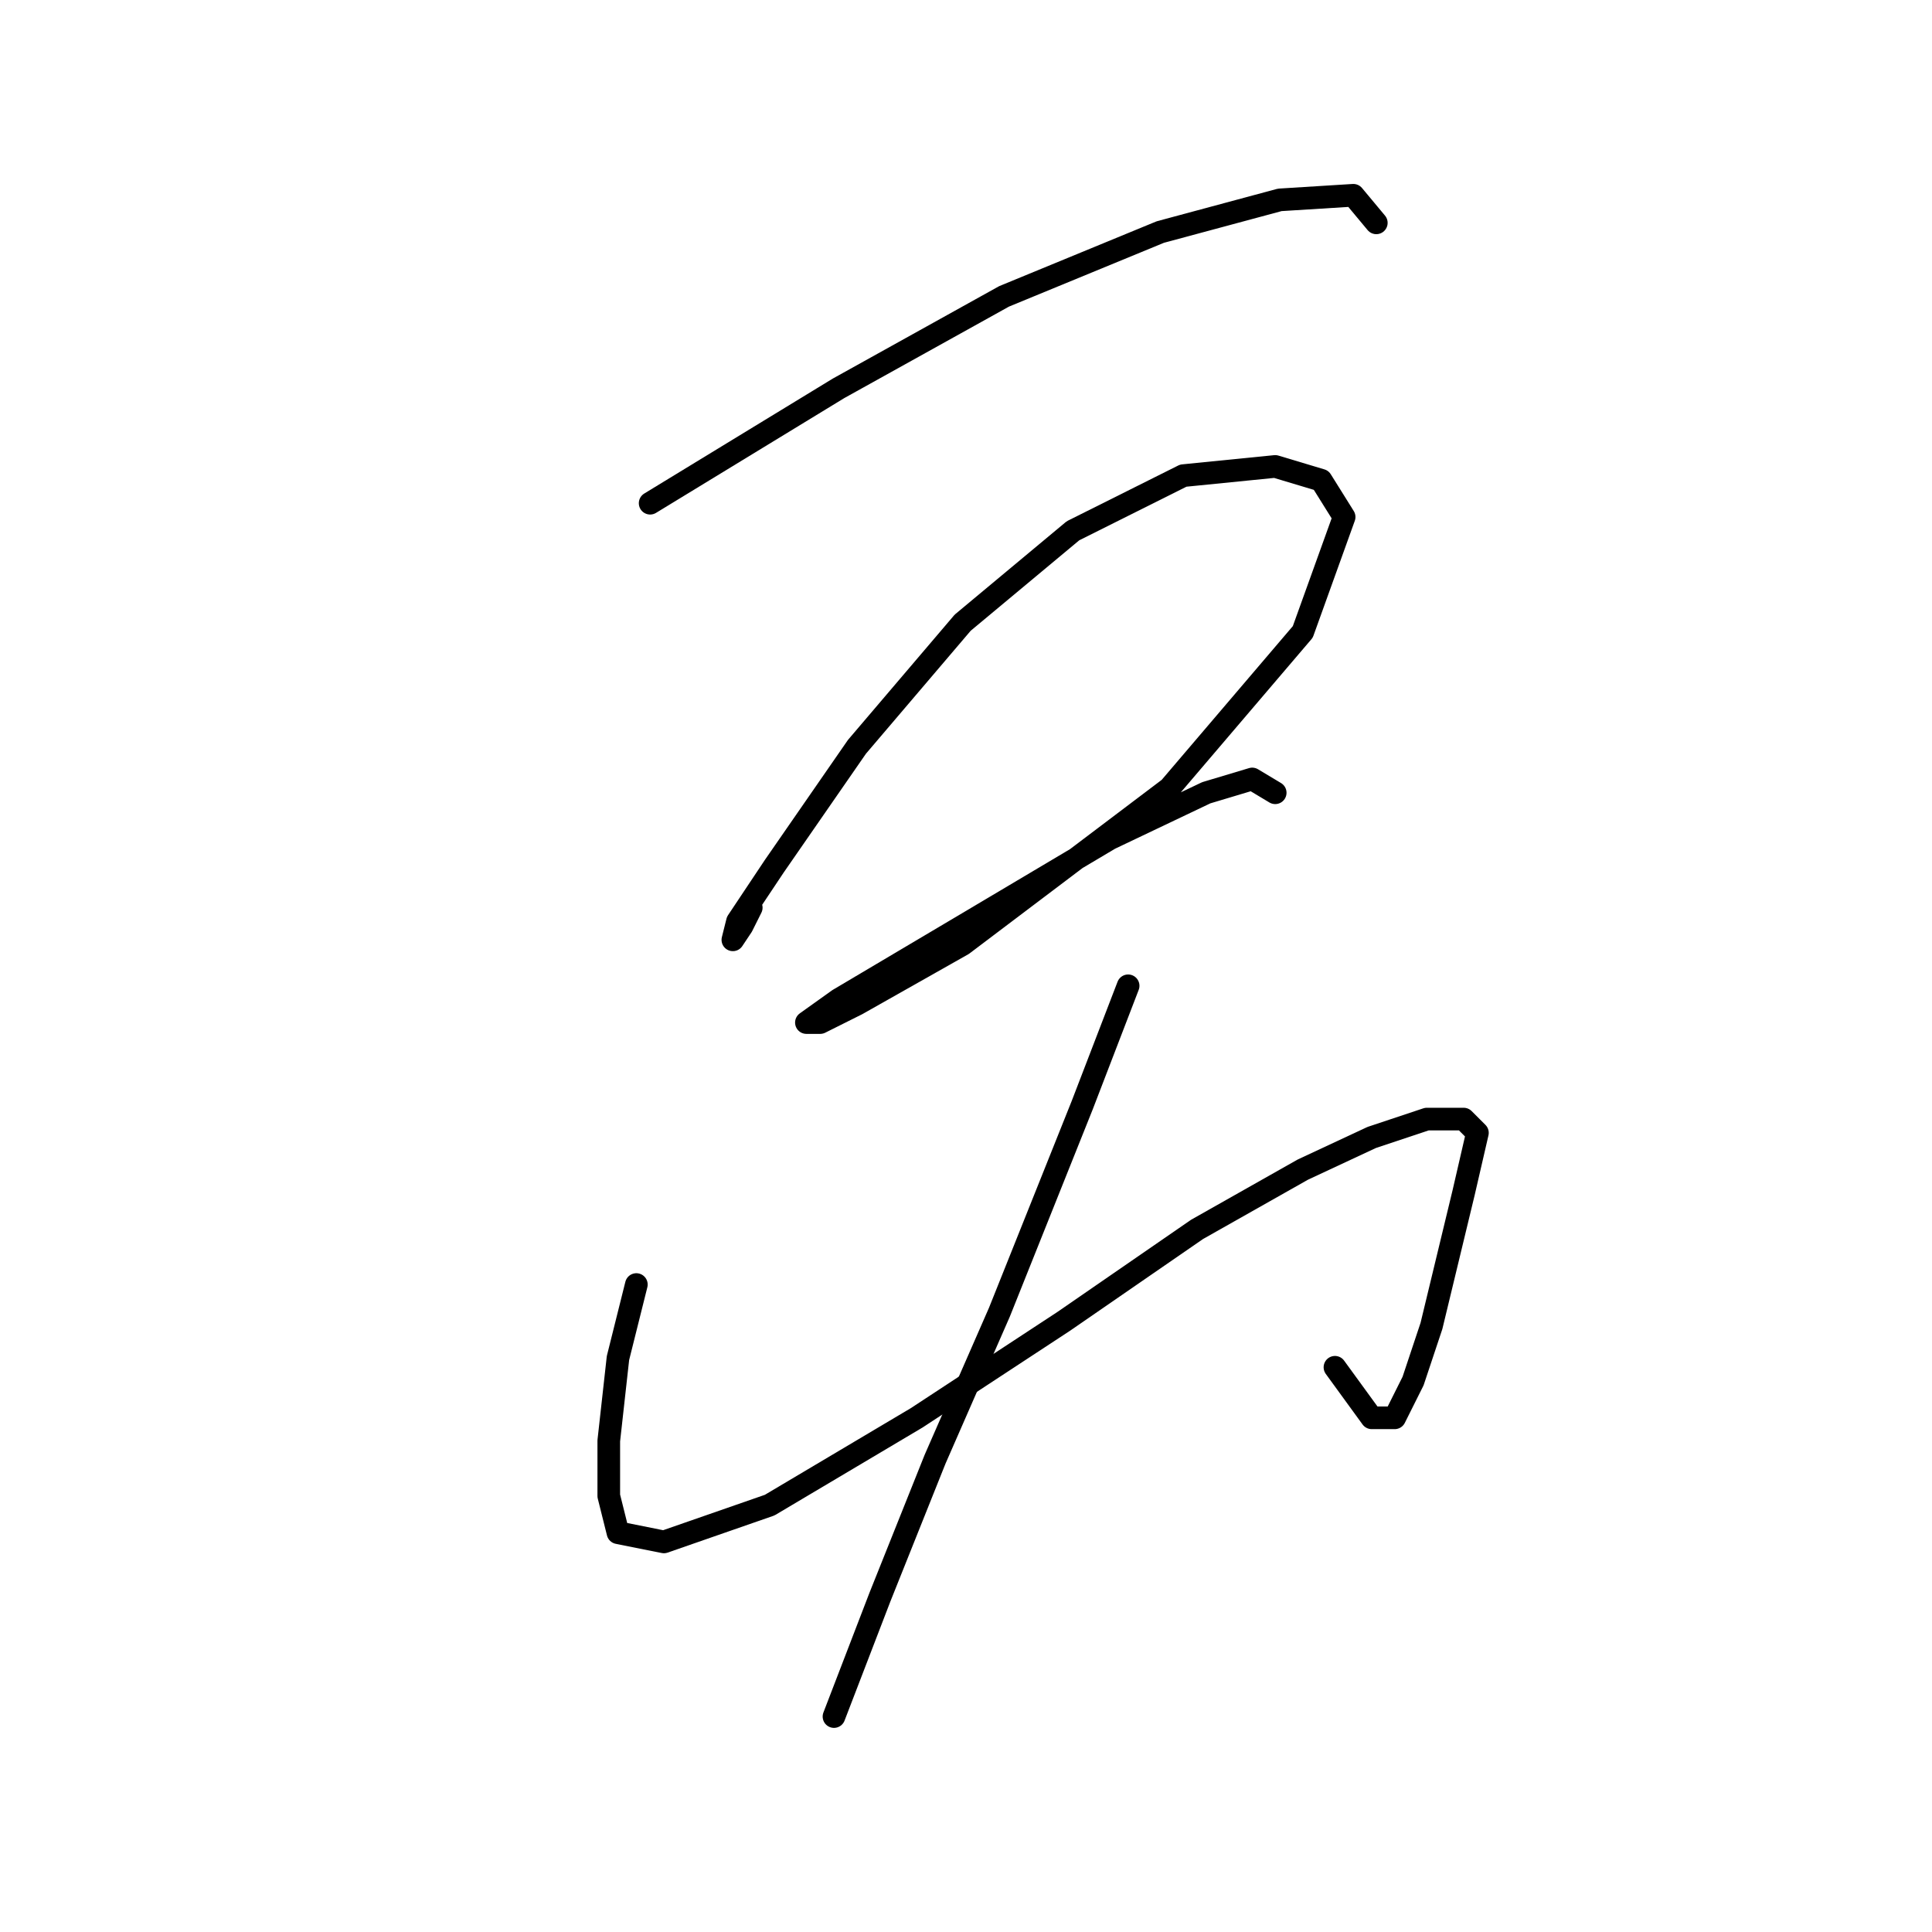 <?xml version="1.0" standalone="no"?>
    <svg width="256" height="256" xmlns="http://www.w3.org/2000/svg" version="1.1">
    <polyline stroke="black" stroke-width="3" stroke-linecap="round" fill="transparent" stroke-linejoin="round" points="86.147 66.678 111.116 51.453 133.04 39.273 153.746 30.747 169.58 26.484 179.323 25.875 182.368 29.529 182.368 29.529 " />
        <polyline stroke="black" stroke-width="3" stroke-linecap="round" fill="transparent" stroke-linejoin="round" points="99.545 120.27 98.327 122.706 97.109 124.533 97.718 122.097 102.59 114.789 113.552 98.955 127.559 82.512 142.175 70.332 156.791 63.024 168.971 61.806 175.061 63.633 178.105 68.505 172.625 83.73 154.964 104.436 127.559 125.142 113.552 133.059 108.68 135.495 106.853 135.495 111.116 132.45 127.559 122.706 147.047 111.135 159.836 105.045 165.926 103.218 168.971 105.045 168.971 105.045 " />
        <polyline stroke="black" stroke-width="3" stroke-linecap="round" fill="transparent" stroke-linejoin="round" points="84.32 170.208 81.884 179.952 80.666 190.913 80.666 198.221 81.884 203.093 87.974 204.311 101.981 199.439 121.469 187.868 140.957 175.08 158.618 162.9 172.625 154.983 181.76 150.72 189.067 148.284 193.939 148.284 195.766 150.111 193.939 158.028 189.676 175.689 187.24 182.996 184.804 187.868 181.76 187.868 176.888 181.17 176.888 181.17 " />
        <polyline stroke="black" stroke-width="3" stroke-linecap="round" fill="transparent" stroke-linejoin="round" points="149.483 130.623 143.393 146.457 132.431 173.862 123.905 193.349 116.597 211.619 110.507 227.453 110.507 227.453 " />
        </svg>